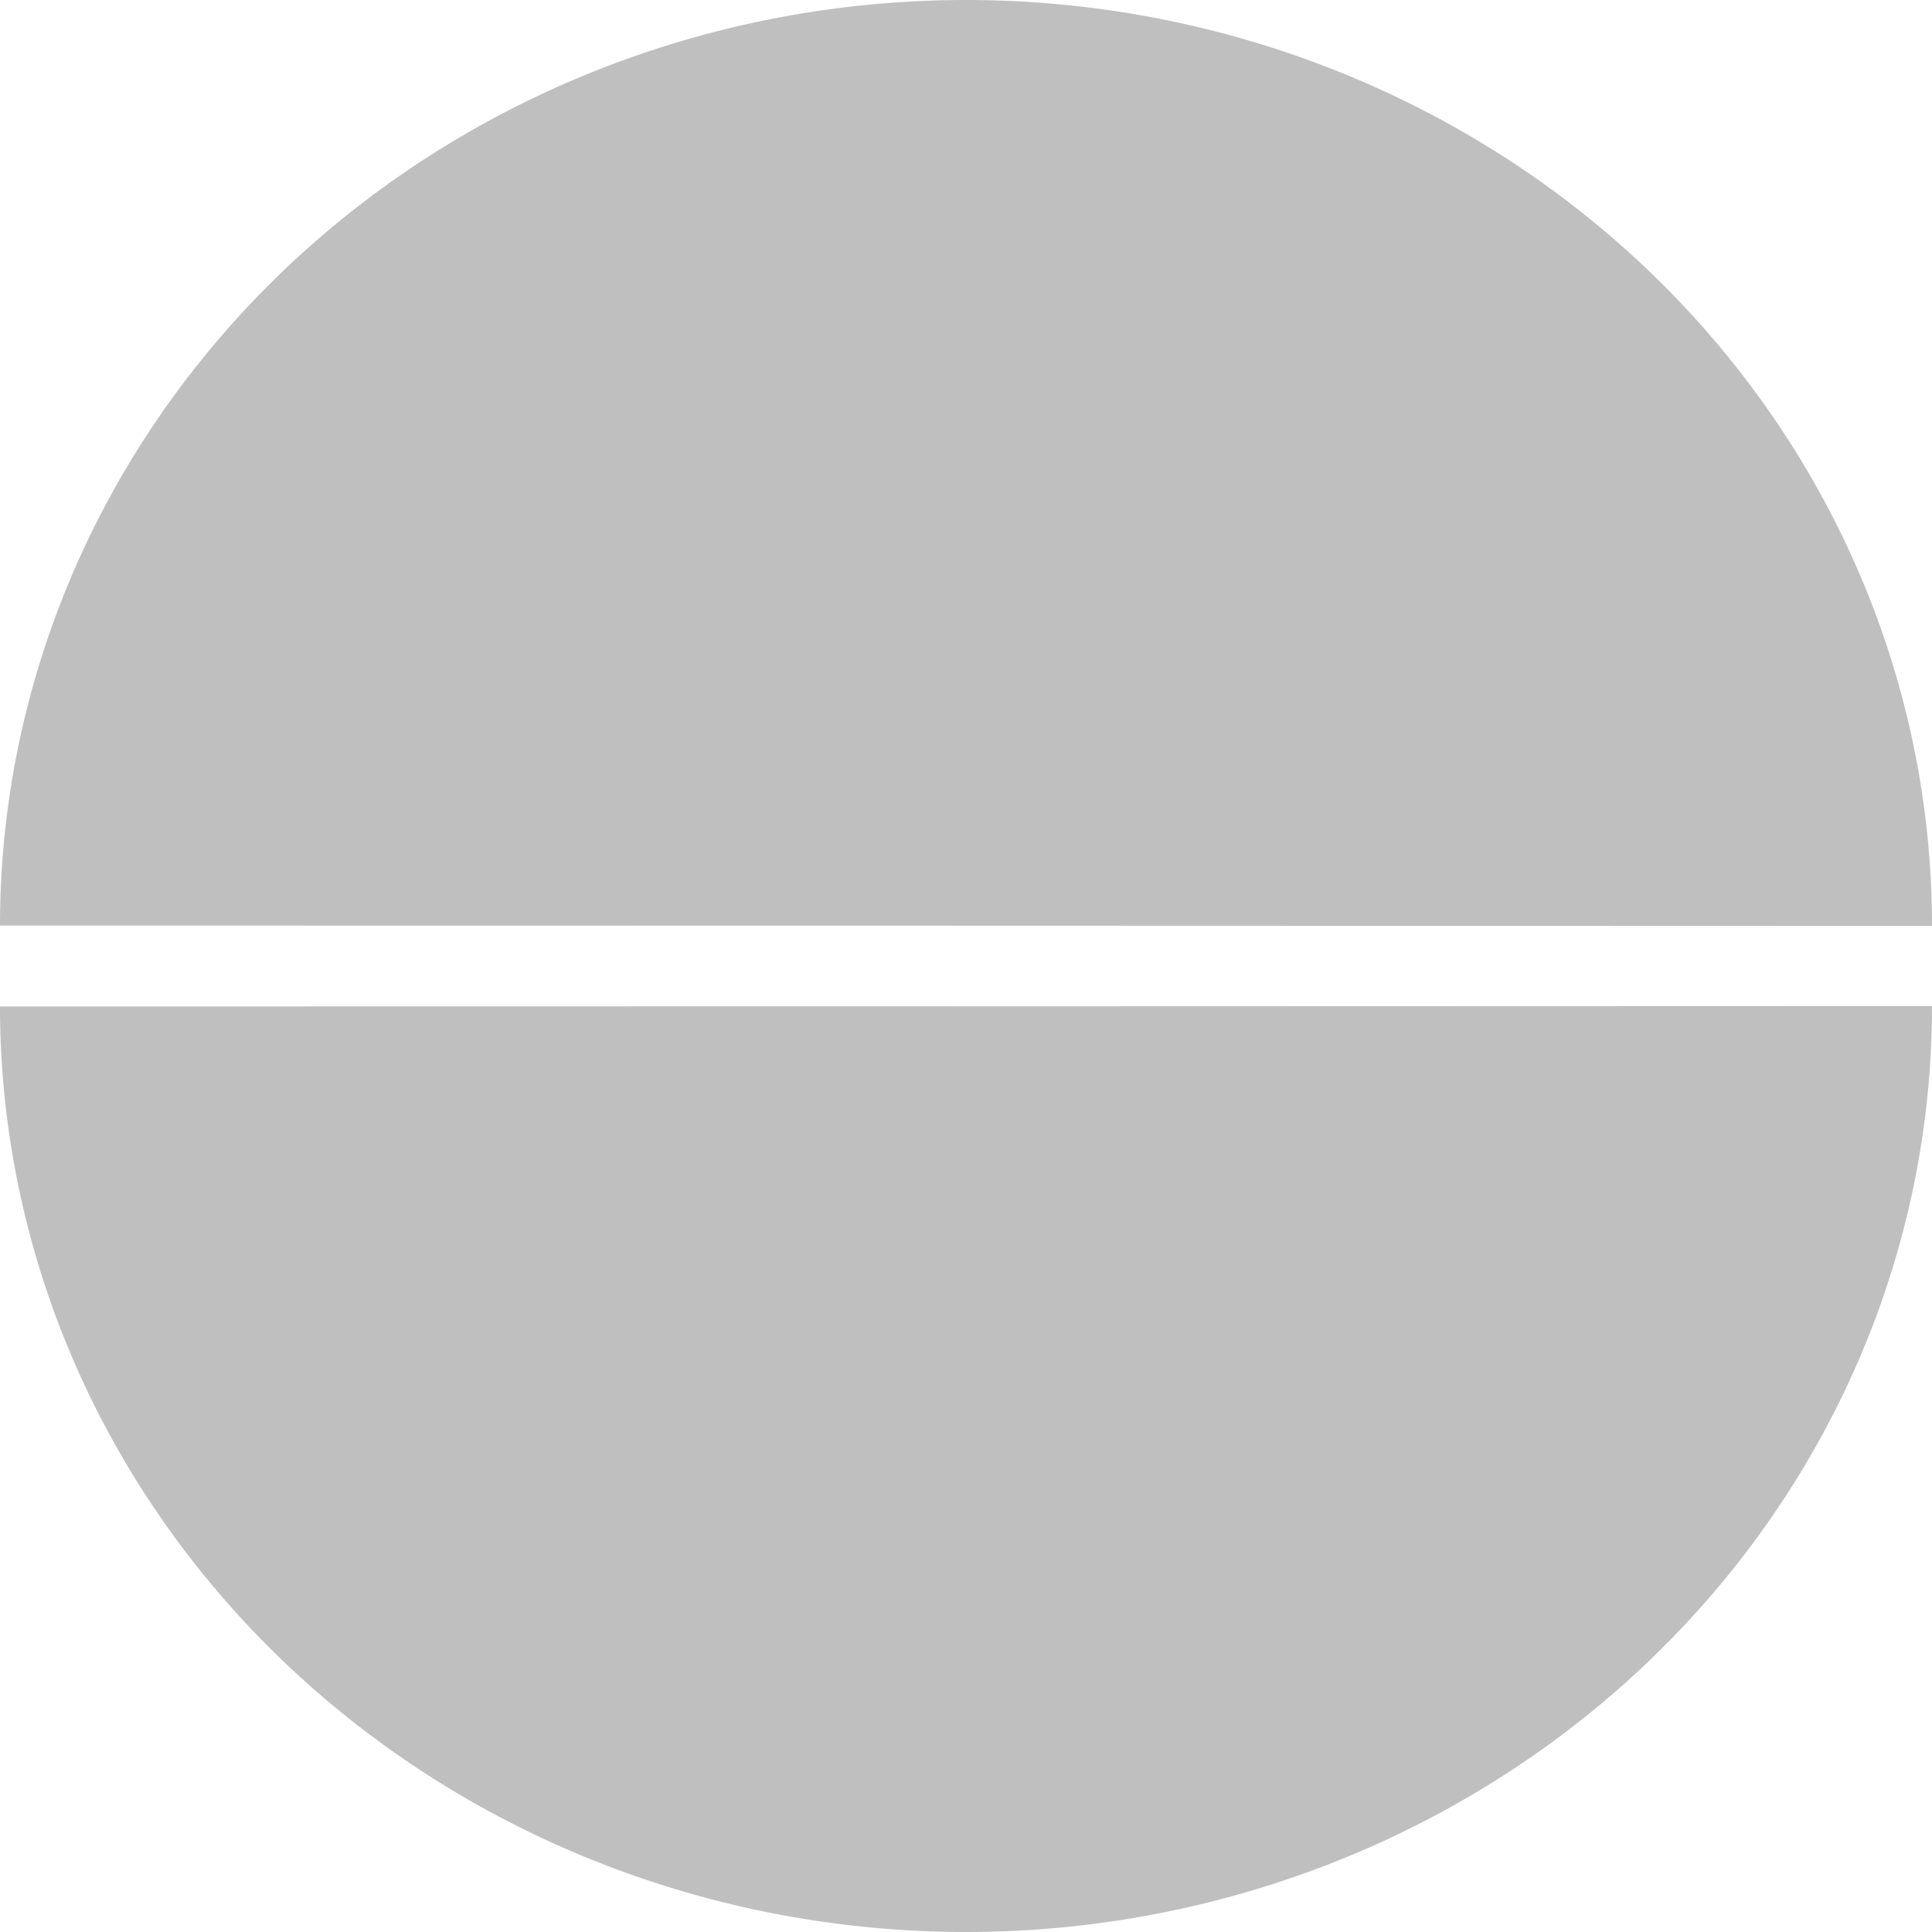<?xml version="1.0" encoding="UTF-8" standalone="no"?>
<!-- Created with Inkscape (http://www.inkscape.org/) -->

<svg
   xmlns:dc="http://purl.org/dc/elements/1.1/"
   xmlns:cc="http://creativecommons.org/ns#"
   xmlns:rdf="http://www.w3.org/1999/02/22-rdf-syntax-ns#"
   xmlns:svg="http://www.w3.org/2000/svg"
   xmlns="http://www.w3.org/2000/svg"
   xmlns:sodipodi="http://sodipodi.sourceforge.net/DTD/sodipodi-0.dtd"
   xmlns:inkscape="http://www.inkscape.org/namespaces/inkscape"
   width="48"
   height="48"
   viewBox="0 0 12.7 12.7"
   version="1.1"
   id="svg8"
   inkscape:version="0.92.3 (2405546, 2018-03-11)"
   sodipodi:docname="ic_suntimes4.svg">
  <defs
     id="defs2" />
  <sodipodi:namedview
     id="base"
     pagecolor="#ffffff"
     bordercolor="#666666"
     borderopacity="1.0"
     inkscape:pageopacity="0.0"
     inkscape:pageshadow="2"
     inkscape:zoom="15.839192"
     inkscape:cx="15.611394"
     inkscape:cy="21.773785"
     inkscape:document-units="mm"
     inkscape:current-layer="layer1"
     showgrid="true"
     units="px"
     showguides="true"
     inkscape:window-width="1920"
     inkscape:window-height="1137"
     inkscape:window-x="1272"
     inkscape:window-y="-8"
     inkscape:window-maximized="1">
    <inkscape:grid
       type="xygrid"
       id="grid5086" />
  </sodipodi:namedview>
  <g
     inkscape:label="Layer 1"
     inkscape:groupmode="layer"
     id="layer1"
     transform="translate(0,-284.3)">
    <path
       style="fill:#bfbfbf;fill-opacity:1;stroke:none;stroke-width:9.044;stroke-linejoin:round;stroke-miterlimit:4;stroke-dasharray:none;stroke-opacity:1"
       id="path5110"
       sodipodi:type="arc"
       sodipodi:cx="6.3499999"
       sodipodi:cy="290.91458"
       sodipodi:rx="6.3499999"
       sodipodi:ry="6.0854106"
       sodipodi:start="6.2829759"
       sodipodi:end="3.1413658"
       d="M 12.7,290.913 A 6.35,6.085 0 0 1 6.351,297 6.35,6.085 0 0 1 1.633936e-7,290.916 L 6.35,290.915 Z" />
    <path
       style="fill:#bfbfbf;fill-opacity:1;stroke:none;stroke-width:9.044;stroke-linejoin:round;stroke-miterlimit:4;stroke-dasharray:none;stroke-opacity:1"
       id="path5110-7"
       sodipodi:type="arc"
       sodipodi:cx="6.3499999"
       sodipodi:cy="-290.38541"
       sodipodi:rx="6.3499999"
       sodipodi:ry="6.0854225"
       sodipodi:start="6.2829759"
       sodipodi:end="3.1413658"
       d="m 12.7,-290.387 a 6.35,6.085 0 0 1 -6.349,6.087 A 6.35,6.085 0 0 1 1.633936e-7,-290.384 L 6.35,-290.385 Z"
       transform="scale(1,-1)" />
  </g>
</svg>
